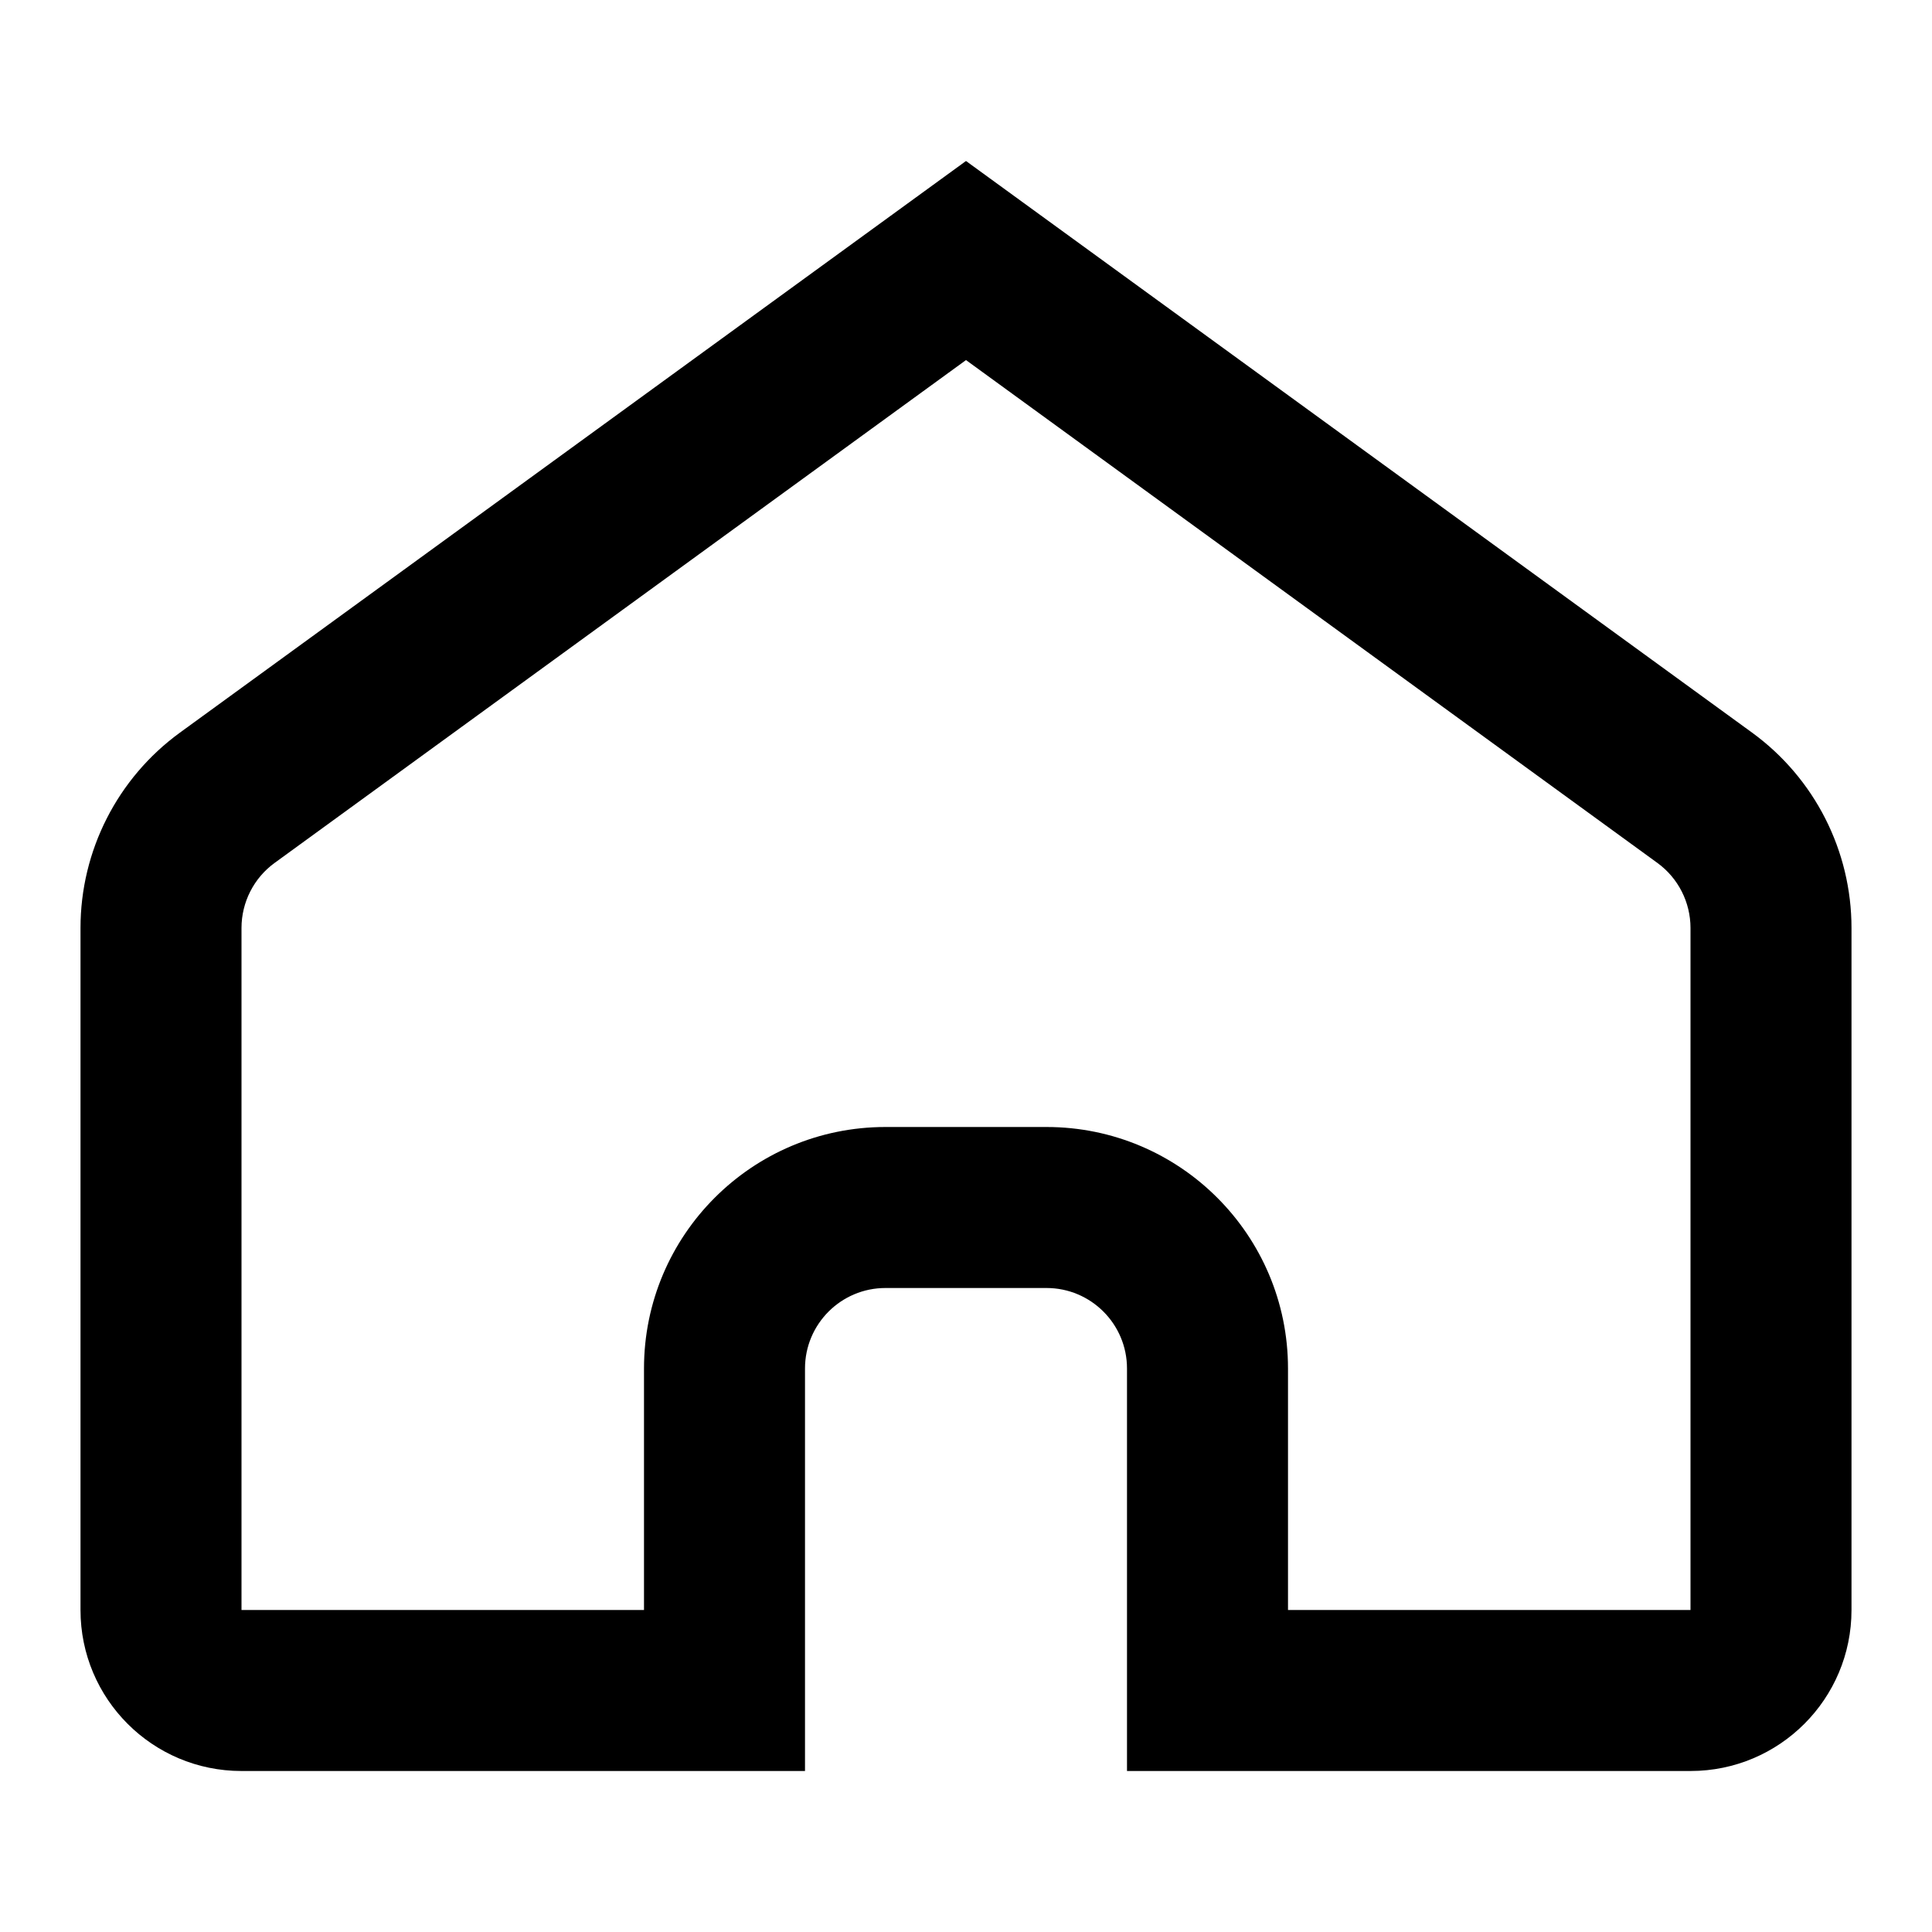 <svg width="24" height="24" viewBox="0 0 24 24" fill="none" xmlns="http://www.w3.org/2000/svg">
<rect width="24" height="24" fill="white"/>
<path fill-rule="evenodd" clip-rule="evenodd" d="M1 20C1 21.105 1.895 22 3 22H10V20V17C10 16.448 10.448 16 11 16H13C13.552 16 14 16.448 14 17V20V22H21C22.105 22 23 21.105 23 20V11.528C23 10.568 22.541 9.666 21.765 9.101L12 2L2.235 9.101C1.459 9.666 1 10.568 1 11.528V20ZM21 20V11.528C21 11.208 20.847 10.907 20.588 10.719L12 4.473L3.412 10.719C3.153 10.907 3 11.208 3 11.528V20H8V17C8 15.343 9.343 14 11 14H13C14.657 14 16 15.343 16 17V20H21Z" fill="black"/>
</svg>
